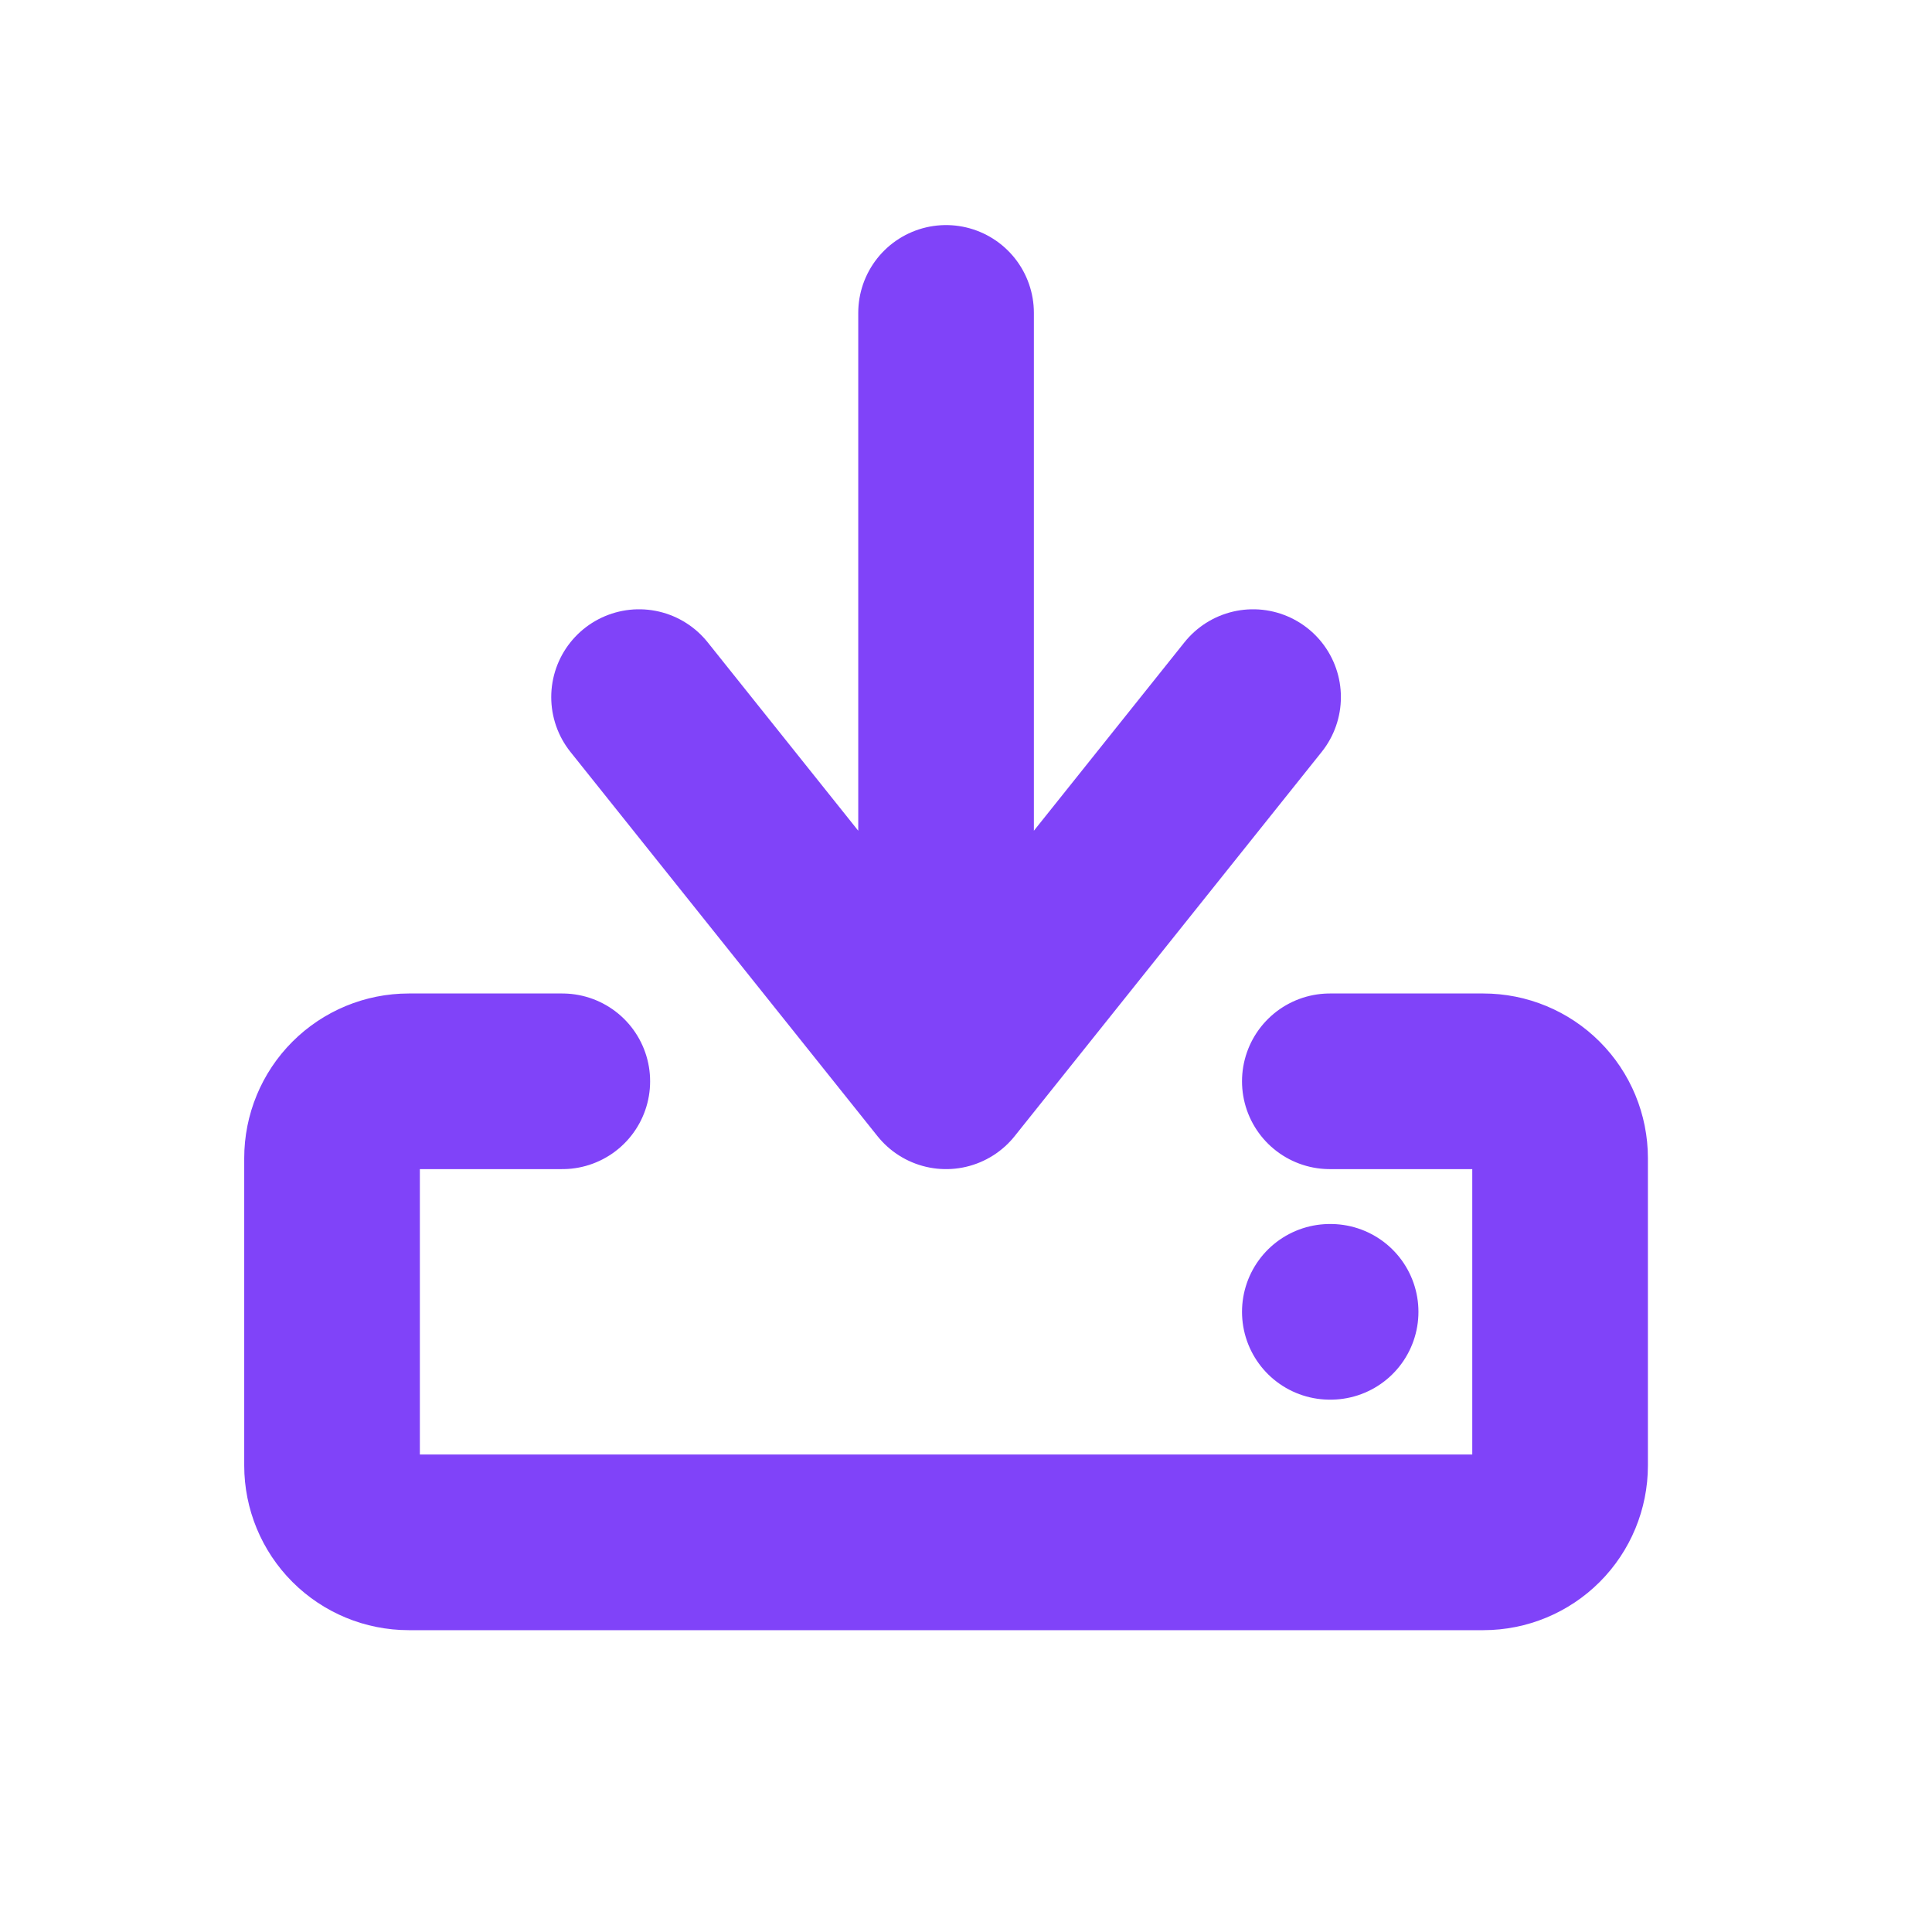<svg width="22" height="22" viewBox="0 0 22 22" fill="none" xmlns="http://www.w3.org/2000/svg">
<path d="M10.773 11.438V3.563M6.403 12.313H4.655C4.423 12.313 4.201 12.405 4.037 12.569C3.873 12.733 3.781 12.956 3.781 13.188V16.688C3.781 16.92 3.873 17.143 4.037 17.307C4.201 17.471 4.423 17.563 4.655 17.563H16.891C17.123 17.563 17.345 17.471 17.509 17.307C17.673 17.143 17.765 16.92 17.765 16.688V13.188C17.765 12.956 17.673 12.733 17.509 12.569C17.345 12.405 17.123 12.313 16.891 12.313H15.143M14.269 7.938L10.773 12.313L7.277 7.938M15.143 14.938H15.152" stroke="#8043F9" stroke-width="2" stroke-linecap="round" stroke-linejoin="round"/>
</svg>

